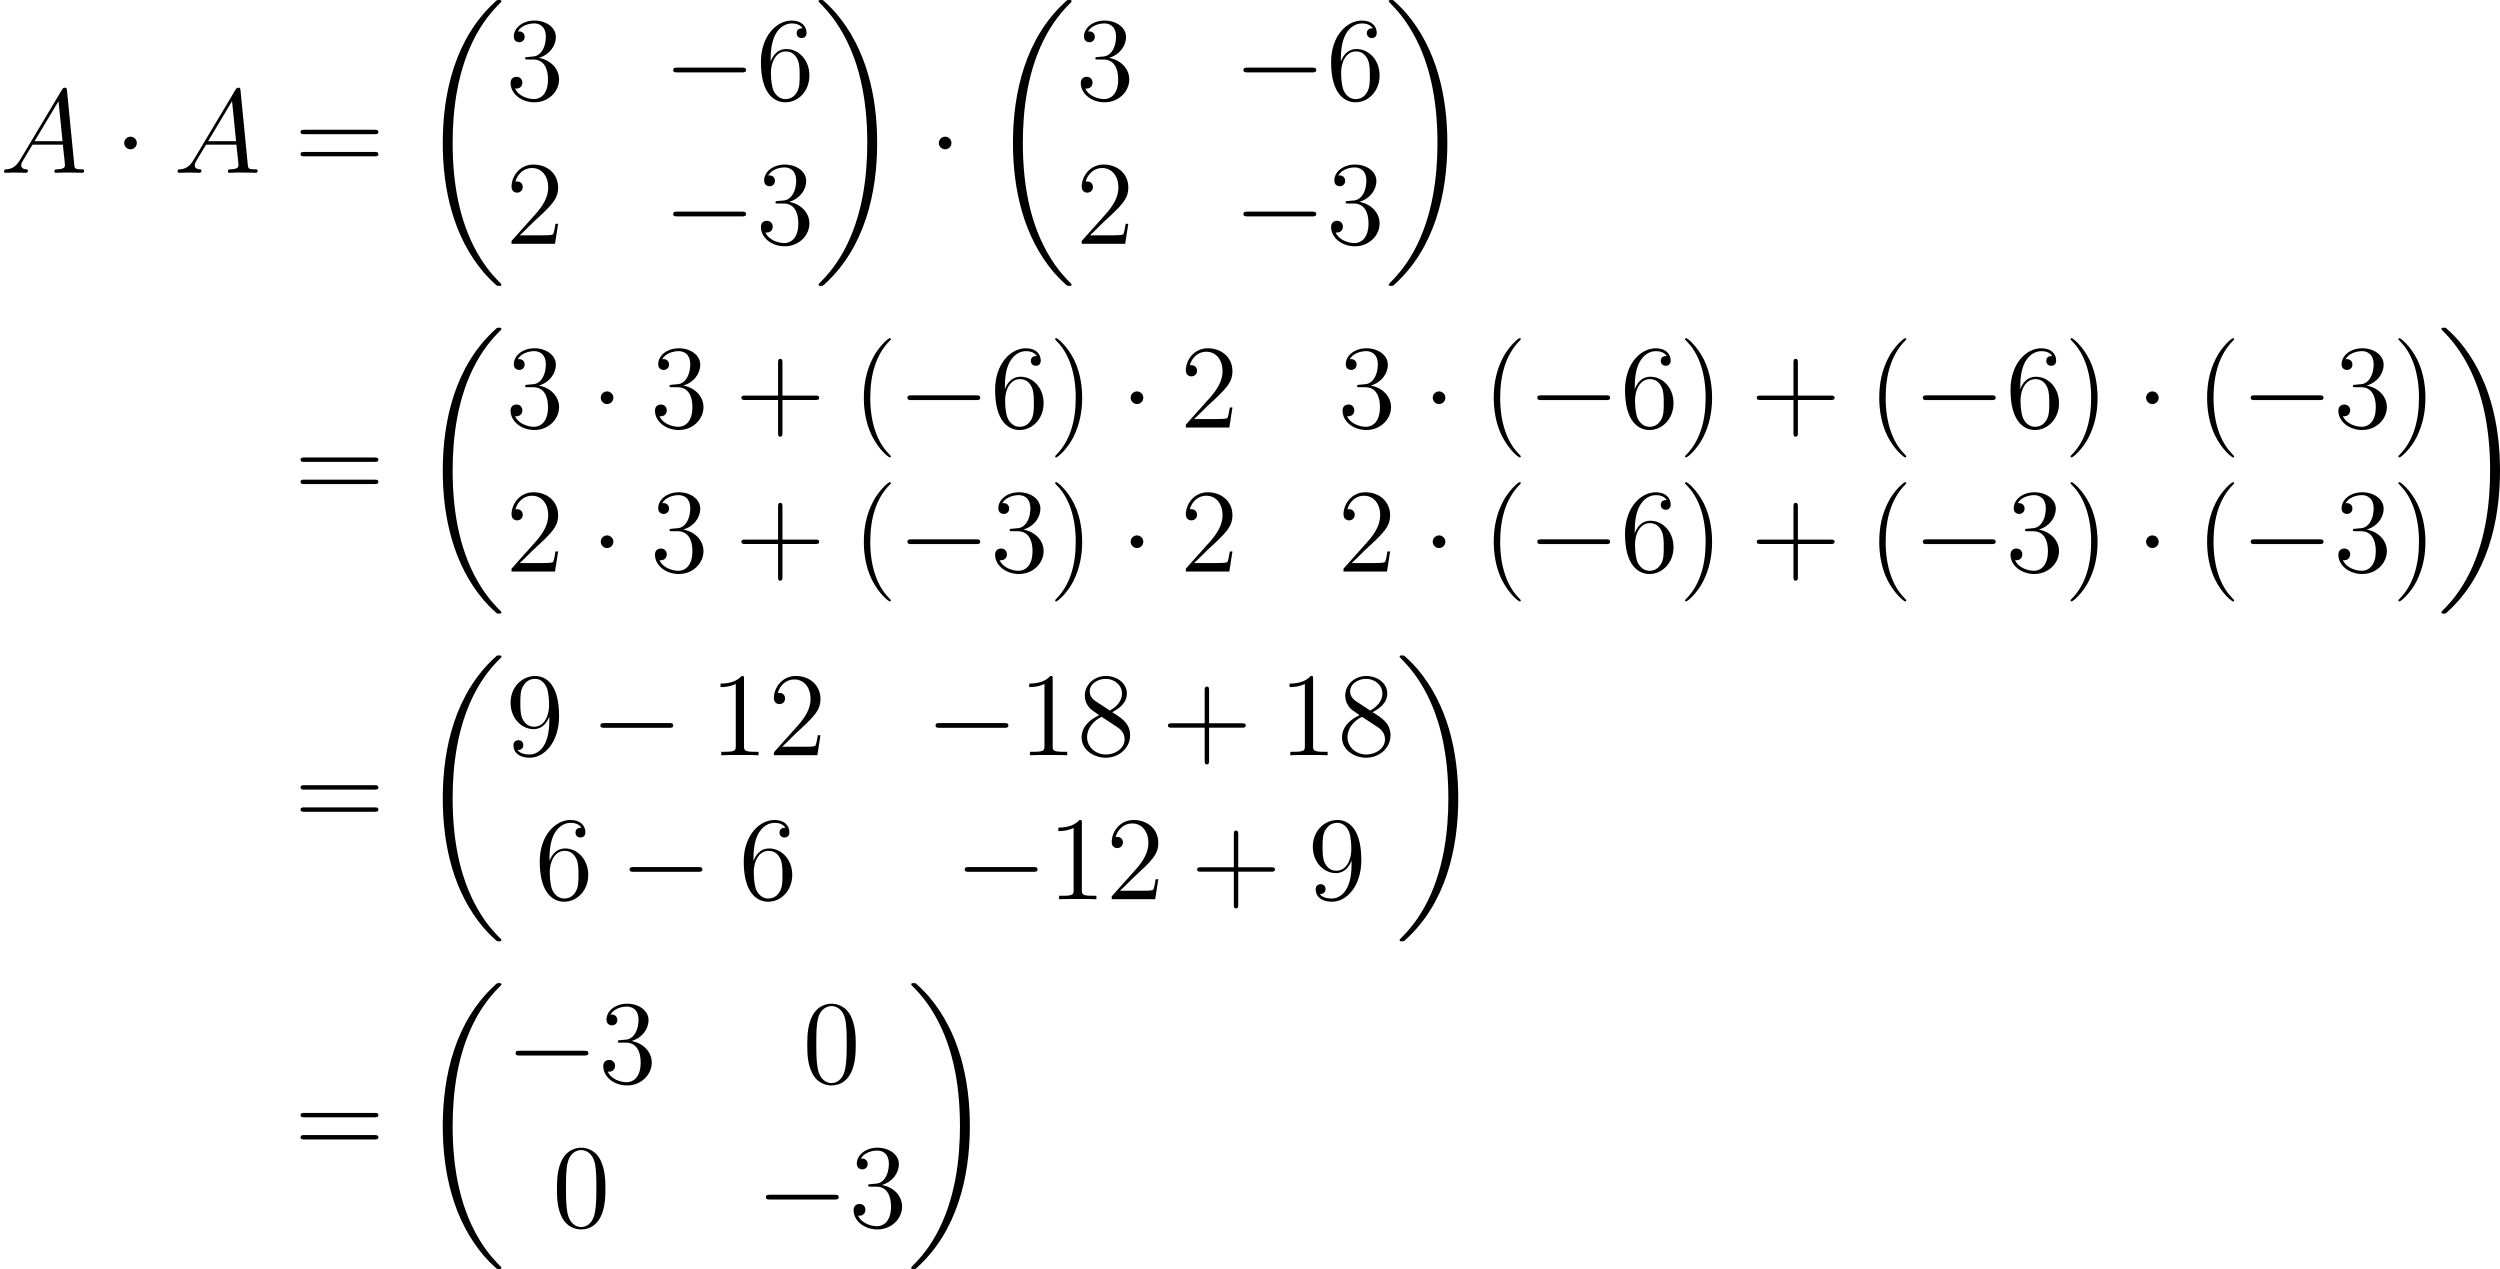 <?xml version='1.0' encoding='UTF-8'?>
<!-- Generated by CodeCogs with dvisvgm 2.9.1 -->
<svg version='1.1' xmlns='http://www.w3.org/2000/svg' xmlns:xlink='http://www.w3.org/1999/xlink' width='283.408pt' height='143.861pt' viewBox='-.239 -.283 283.408 143.861'>
<defs>
<path id='g0-18' d='M8.369 28.083C8.369 28.035 8.345 28.011 8.321 27.975C7.878 27.533 7.077 26.732 6.276 25.441C4.352 22.356 3.479 18.471 3.479 13.868C3.479 10.652 3.909 6.504 5.882 2.941C6.826 1.243 7.807 .263 8.333-.263C8.369-.299 8.369-.323 8.369-.359C8.369-.478 8.285-.478 8.118-.478S7.926-.478 7.747-.299C3.742 3.347 2.487 8.823 2.487 13.856C2.487 18.554 3.563 23.289 6.599 26.863C6.838 27.138 7.293 27.628 7.783 28.059C7.926 28.202 7.95 28.202 8.118 28.202S8.369 28.202 8.369 28.083Z'/>
<path id='g0-19' d='M6.3 13.868C6.3 9.17 5.224 4.435 2.188 .861C1.949 .586 1.494 .096 1.004-.335C.861-.478 .837-.478 .669-.478C.526-.478 .418-.478 .418-.359C.418-.311 .466-.263 .49-.239C.909 .191 1.71 .992 2.511 2.283C4.435 5.368 5.308 9.253 5.308 13.856C5.308 17.072 4.878 21.22 2.905 24.783C1.961 26.481 .968 27.473 .466 27.975C.442 28.011 .418 28.047 .418 28.083C.418 28.202 .526 28.202 .669 28.202C.837 28.202 .861 28.202 1.04 28.023C5.045 24.377 6.3 18.901 6.3 13.868Z'/>
<path id='g3-40' d='M3.885 2.905C3.885 2.869 3.885 2.845 3.682 2.642C2.487 1.435 1.817-.538 1.817-2.977C1.817-5.296 2.379-7.293 3.766-8.703C3.885-8.811 3.885-8.835 3.885-8.871C3.885-8.942 3.826-8.966 3.778-8.966C3.622-8.966 2.642-8.106 2.056-6.934C1.447-5.727 1.172-4.447 1.172-2.977C1.172-1.913 1.339-.49 1.961 .789C2.666 2.224 3.646 3.001 3.778 3.001C3.826 3.001 3.885 2.977 3.885 2.905Z'/>
<path id='g3-41' d='M3.371-2.977C3.371-3.885 3.252-5.368 2.582-6.755C1.877-8.189 .897-8.966 .765-8.966C.717-8.966 .658-8.942 .658-8.871C.658-8.835 .658-8.811 .861-8.608C2.056-7.4 2.726-5.428 2.726-2.989C2.726-.669 2.164 1.327 .777 2.738C.658 2.845 .658 2.869 .658 2.905C.658 2.977 .717 3.001 .765 3.001C.921 3.001 1.901 2.14 2.487 .968C3.096-.251 3.371-1.542 3.371-2.977Z'/>
<path id='g3-43' d='M4.77-2.762H8.07C8.237-2.762 8.452-2.762 8.452-2.977C8.452-3.204 8.249-3.204 8.07-3.204H4.77V-6.504C4.77-6.671 4.77-6.886 4.555-6.886C4.328-6.886 4.328-6.683 4.328-6.504V-3.204H1.028C.861-3.204 .646-3.204 .646-2.989C.646-2.762 .849-2.762 1.028-2.762H4.328V.538C4.328 .705 4.328 .921 4.543 .921C4.77 .921 4.77 .717 4.77 .538V-2.762Z'/>
<path id='g3-48' d='M5.356-3.826C5.356-4.818 5.296-5.786 4.866-6.695C4.376-7.687 3.515-7.95 2.929-7.95C2.236-7.95 1.387-7.603 .944-6.611C.61-5.858 .49-5.117 .49-3.826C.49-2.666 .574-1.793 1.004-.944C1.47-.036 2.295 .251 2.917 .251C3.957 .251 4.555-.371 4.902-1.064C5.332-1.961 5.356-3.132 5.356-3.826ZM2.917 .012C2.534 .012 1.757-.203 1.53-1.506C1.399-2.224 1.399-3.132 1.399-3.969C1.399-4.949 1.399-5.834 1.59-6.539C1.793-7.34 2.403-7.711 2.917-7.711C3.371-7.711 4.065-7.436 4.292-6.408C4.447-5.727 4.447-4.782 4.447-3.969C4.447-3.168 4.447-2.26 4.316-1.53C4.089-.215 3.335 .012 2.917 .012Z'/>
<path id='g3-49' d='M3.443-7.663C3.443-7.938 3.443-7.95 3.204-7.95C2.917-7.627 2.319-7.185 1.088-7.185V-6.838C1.363-6.838 1.961-6.838 2.618-7.149V-.921C2.618-.49 2.582-.347 1.53-.347H1.16V0C1.482-.024 2.642-.024 3.037-.024S4.579-.024 4.902 0V-.347H4.531C3.479-.347 3.443-.49 3.443-.921V-7.663Z'/>
<path id='g3-50' d='M5.26-2.008H4.997C4.961-1.805 4.866-1.148 4.746-.956C4.663-.849 3.981-.849 3.622-.849H1.411C1.733-1.124 2.463-1.889 2.774-2.176C4.591-3.85 5.26-4.471 5.26-5.655C5.26-7.03 4.172-7.95 2.786-7.95S.586-6.767 .586-5.738C.586-5.129 1.112-5.129 1.148-5.129C1.399-5.129 1.71-5.308 1.71-5.691C1.71-6.025 1.482-6.253 1.148-6.253C1.04-6.253 1.016-6.253 .98-6.241C1.207-7.054 1.853-7.603 2.63-7.603C3.646-7.603 4.268-6.755 4.268-5.655C4.268-4.639 3.682-3.754 3.001-2.989L.586-.287V0H4.949L5.26-2.008Z'/>
<path id='g3-51' d='M2.2-4.292C1.997-4.28 1.949-4.268 1.949-4.16C1.949-4.041 2.008-4.041 2.224-4.041H2.774C3.79-4.041 4.244-3.204 4.244-2.056C4.244-.49 3.431-.072 2.845-.072C2.271-.072 1.291-.347 .944-1.136C1.327-1.076 1.674-1.291 1.674-1.722C1.674-2.068 1.423-2.307 1.088-2.307C.801-2.307 .49-2.14 .49-1.686C.49-.622 1.554 .251 2.881 .251C4.304 .251 5.356-.837 5.356-2.044C5.356-3.144 4.471-4.005 3.324-4.208C4.364-4.507 5.033-5.38 5.033-6.312C5.033-7.257 4.053-7.95 2.893-7.95C1.698-7.95 .813-7.221 .813-6.348C.813-5.87 1.184-5.774 1.363-5.774C1.614-5.774 1.901-5.954 1.901-6.312C1.901-6.695 1.614-6.862 1.351-6.862C1.279-6.862 1.255-6.862 1.219-6.85C1.674-7.663 2.798-7.663 2.857-7.663C3.252-7.663 4.029-7.484 4.029-6.312C4.029-6.085 3.993-5.416 3.646-4.902C3.288-4.376 2.881-4.34 2.558-4.328L2.2-4.292Z'/>
<path id='g3-54' d='M1.47-4.16C1.47-7.185 2.941-7.663 3.587-7.663C4.017-7.663 4.447-7.532 4.674-7.173C4.531-7.173 4.077-7.173 4.077-6.683C4.077-6.42 4.256-6.193 4.567-6.193C4.866-6.193 5.069-6.372 5.069-6.719C5.069-7.34 4.615-7.95 3.575-7.95C2.068-7.95 .49-6.408 .49-3.778C.49-.49 1.925 .251 2.941 .251C4.244 .251 5.356-.885 5.356-2.439C5.356-4.029 4.244-5.093 3.049-5.093C1.985-5.093 1.59-4.172 1.47-3.838V-4.16ZM2.941-.072C2.188-.072 1.829-.741 1.722-.992C1.614-1.303 1.494-1.889 1.494-2.726C1.494-3.67 1.925-4.854 3.001-4.854C3.658-4.854 4.005-4.411 4.184-4.005C4.376-3.563 4.376-2.965 4.376-2.451C4.376-1.841 4.376-1.303 4.148-.849C3.85-.275 3.419-.072 2.941-.072Z'/>
<path id='g3-56' d='M3.563-4.316C4.16-4.639 5.033-5.189 5.033-6.193C5.033-7.233 4.029-7.95 2.929-7.95C1.745-7.95 .813-7.077 .813-5.99C.813-5.583 .933-5.177 1.267-4.77C1.399-4.615 1.411-4.603 2.248-4.017C1.088-3.479 .49-2.678 .49-1.805C.49-.538 1.698 .251 2.917 .251C4.244 .251 5.356-.729 5.356-1.985C5.356-3.204 4.495-3.742 3.563-4.316ZM1.937-5.392C1.781-5.499 1.303-5.81 1.303-6.396C1.303-7.173 2.116-7.663 2.917-7.663C3.778-7.663 4.543-7.042 4.543-6.181C4.543-5.452 4.017-4.866 3.324-4.483L1.937-5.392ZM2.499-3.85L3.945-2.905C4.256-2.702 4.806-2.331 4.806-1.602C4.806-.693 3.885-.072 2.929-.072C1.913-.072 1.04-.813 1.04-1.805C1.04-2.738 1.722-3.491 2.499-3.85Z'/>
<path id='g3-57' d='M4.376-3.479C4.376-.658 3.12-.072 2.403-.072C2.116-.072 1.482-.108 1.184-.526H1.255C1.339-.502 1.769-.574 1.769-1.016C1.769-1.279 1.59-1.506 1.279-1.506S.777-1.303 .777-.992C.777-.251 1.375 .251 2.415 .251C3.909 .251 5.356-1.339 5.356-3.933C5.356-7.149 4.017-7.95 2.965-7.95C1.65-7.95 .49-6.85 .49-5.272S1.602-2.618 2.798-2.618C3.682-2.618 4.136-3.264 4.376-3.873V-3.479ZM2.845-2.857C2.092-2.857 1.769-3.467 1.662-3.694C1.47-4.148 1.47-4.722 1.47-5.26C1.47-5.93 1.47-6.504 1.781-6.994C1.997-7.317 2.319-7.663 2.965-7.663C3.646-7.663 3.993-7.066 4.113-6.791C4.352-6.205 4.352-5.189 4.352-5.009C4.352-4.005 3.897-2.857 2.845-2.857Z'/>
<path id='g3-61' d='M8.07-3.873C8.237-3.873 8.452-3.873 8.452-4.089C8.452-4.316 8.249-4.316 8.07-4.316H1.028C.861-4.316 .646-4.316 .646-4.101C.646-3.873 .849-3.873 1.028-3.873H8.07ZM8.07-1.65C8.237-1.65 8.452-1.65 8.452-1.865C8.452-2.092 8.249-2.092 8.07-2.092H1.028C.861-2.092 .646-2.092 .646-1.877C.646-1.65 .849-1.65 1.028-1.65H8.07Z'/>
<path id='g1-0' d='M7.878-2.75C8.082-2.75 8.297-2.75 8.297-2.989S8.082-3.228 7.878-3.228H1.411C1.207-3.228 .992-3.228 .992-2.989S1.207-2.75 1.411-2.75H7.878Z'/>
<path id='g1-1' d='M2.295-2.989C2.295-3.335 2.008-3.622 1.662-3.622S1.028-3.335 1.028-2.989S1.315-2.355 1.662-2.355S2.295-2.642 2.295-2.989Z'/>
<path id='g2-65' d='M2.032-1.327C1.614-.622 1.207-.383 .634-.347C.502-.335 .406-.335 .406-.12C.406-.048 .466 0 .55 0C.765 0 1.303-.024 1.518-.024C1.865-.024 2.248 0 2.582 0C2.654 0 2.798 0 2.798-.227C2.798-.335 2.702-.347 2.63-.347C2.355-.371 2.128-.466 2.128-.753C2.128-.921 2.2-1.052 2.355-1.315L3.264-2.821H6.312C6.324-2.714 6.324-2.618 6.336-2.511C6.372-2.2 6.516-.956 6.516-.729C6.516-.371 5.906-.347 5.715-.347C5.583-.347 5.452-.347 5.452-.132C5.452 0 5.559 0 5.631 0C5.834 0 6.073-.024 6.276-.024H6.958C7.687-.024 8.213 0 8.225 0C8.309 0 8.44 0 8.44-.227C8.44-.347 8.333-.347 8.153-.347C7.496-.347 7.484-.454 7.448-.813L6.719-8.273C6.695-8.512 6.647-8.536 6.516-8.536C6.396-8.536 6.324-8.512 6.217-8.333L2.032-1.327ZM3.467-3.168L5.87-7.185L6.276-3.168H3.467Z'/>
</defs>
<g id='page1' transform='matrix(1.13 0 0 1.13 -63.986 -75.823)'>
<use x='56.413' y='84.184' xlink:href='#g2-65'/>
<use x='67.845' y='84.184' xlink:href='#g1-1'/>
<use x='73.823' y='84.184' xlink:href='#g2-65'/>
<use x='85.919' y='84.184' xlink:href='#g3-61'/>
<use x='98.344' y='67.327' xlink:href='#g0-18'/>
<use x='107.145' y='76.862' xlink:href='#g3-51'/>
<use x='122.96' y='76.862' xlink:href='#g1-0'/>
<use x='132.259' y='76.862' xlink:href='#g3-54'/>
<use x='107.145' y='91.308' xlink:href='#g3-50'/>
<use x='122.96' y='91.308' xlink:href='#g1-0'/>
<use x='132.259' y='91.308' xlink:href='#g3-51'/>
<use x='138.112' y='67.327' xlink:href='#g0-19'/>
<use x='149.569' y='84.184' xlink:href='#g1-1'/>
<use x='155.547' y='67.327' xlink:href='#g0-18'/>
<use x='164.347' y='76.862' xlink:href='#g3-51'/>
<use x='180.163' y='76.862' xlink:href='#g1-0'/>
<use x='189.461' y='76.862' xlink:href='#g3-54'/>
<use x='164.347' y='91.308' xlink:href='#g3-50'/>
<use x='180.163' y='91.308' xlink:href='#g1-0'/>
<use x='189.461' y='91.308' xlink:href='#g3-51'/>
<use x='195.314' y='67.327' xlink:href='#g0-19'/>
<use x='85.919' y='117.061' xlink:href='#g3-61'/>
<use x='98.344' y='100.204' xlink:href='#g0-18'/>
<use x='107.145' y='109.738' xlink:href='#g3-51'/>
<use x='115.654' y='109.738' xlink:href='#g1-1'/>
<use x='121.632' y='109.738' xlink:href='#g3-51'/>
<use x='130.142' y='109.738' xlink:href='#g3-43'/>
<use x='141.903' y='109.738' xlink:href='#g3-40'/>
<use x='146.455' y='109.738' xlink:href='#g1-0'/>
<use x='155.754' y='109.738' xlink:href='#g3-54'/>
<use x='161.607' y='109.738' xlink:href='#g3-41'/>
<use x='168.816' y='109.738' xlink:href='#g1-1'/>
<use x='174.793' y='109.738' xlink:href='#g3-50'/>
<use x='190.609' y='109.738' xlink:href='#g3-51'/>
<use x='199.119' y='109.738' xlink:href='#g1-1'/>
<use x='205.096' y='109.738' xlink:href='#g3-40'/>
<use x='209.649' y='109.738' xlink:href='#g1-0'/>
<use x='218.947' y='109.738' xlink:href='#g3-54'/>
<use x='224.8' y='109.738' xlink:href='#g3-41'/>
<use x='232.009' y='109.738' xlink:href='#g3-43'/>
<use x='243.77' y='109.738' xlink:href='#g3-40'/>
<use x='248.323' y='109.738' xlink:href='#g1-0'/>
<use x='257.621' y='109.738' xlink:href='#g3-54'/>
<use x='263.474' y='109.738' xlink:href='#g3-41'/>
<use x='270.683' y='109.738' xlink:href='#g1-1'/>
<use x='276.661' y='109.738' xlink:href='#g3-40'/>
<use x='281.213' y='109.738' xlink:href='#g1-0'/>
<use x='290.511' y='109.738' xlink:href='#g3-51'/>
<use x='296.364' y='109.738' xlink:href='#g3-41'/>
<use x='107.145' y='124.184' xlink:href='#g3-50'/>
<use x='115.654' y='124.184' xlink:href='#g1-1'/>
<use x='121.632' y='124.184' xlink:href='#g3-51'/>
<use x='130.142' y='124.184' xlink:href='#g3-43'/>
<use x='141.903' y='124.184' xlink:href='#g3-40'/>
<use x='146.455' y='124.184' xlink:href='#g1-0'/>
<use x='155.754' y='124.184' xlink:href='#g3-51'/>
<use x='161.607' y='124.184' xlink:href='#g3-41'/>
<use x='168.816' y='124.184' xlink:href='#g1-1'/>
<use x='174.793' y='124.184' xlink:href='#g3-50'/>
<use x='190.609' y='124.184' xlink:href='#g3-50'/>
<use x='199.119' y='124.184' xlink:href='#g1-1'/>
<use x='205.096' y='124.184' xlink:href='#g3-40'/>
<use x='209.649' y='124.184' xlink:href='#g1-0'/>
<use x='218.947' y='124.184' xlink:href='#g3-54'/>
<use x='224.8' y='124.184' xlink:href='#g3-41'/>
<use x='232.009' y='124.184' xlink:href='#g3-43'/>
<use x='243.77' y='124.184' xlink:href='#g3-40'/>
<use x='248.323' y='124.184' xlink:href='#g1-0'/>
<use x='257.621' y='124.184' xlink:href='#g3-51'/>
<use x='263.474' y='124.184' xlink:href='#g3-41'/>
<use x='270.683' y='124.184' xlink:href='#g1-1'/>
<use x='276.661' y='124.184' xlink:href='#g3-40'/>
<use x='281.213' y='124.184' xlink:href='#g1-0'/>
<use x='290.511' y='124.184' xlink:href='#g3-51'/>
<use x='296.364' y='124.184' xlink:href='#g3-41'/>
<use x='300.917' y='100.204' xlink:href='#g0-19'/>
<use x='85.919' y='149.938' xlink:href='#g3-61'/>
<use x='98.344' y='133.081' xlink:href='#g0-18'/>
<use x='107.145' y='142.615' xlink:href='#g3-57'/>
<use x='115.654' y='142.615' xlink:href='#g1-0'/>
<use x='127.61' y='142.615' xlink:href='#g3-49'/>
<use x='133.463' y='142.615' xlink:href='#g3-50'/>
<use x='149.278' y='142.615' xlink:href='#g1-0'/>
<use x='158.577' y='142.615' xlink:href='#g3-49'/>
<use x='164.43' y='142.615' xlink:href='#g3-56'/>
<use x='172.939' y='142.615' xlink:href='#g3-43'/>
<use x='184.701' y='142.615' xlink:href='#g3-49'/>
<use x='190.554' y='142.615' xlink:href='#g3-56'/>
<use x='110.071' y='157.061' xlink:href='#g3-54'/>
<use x='118.581' y='157.061' xlink:href='#g1-0'/>
<use x='130.536' y='157.061' xlink:href='#g3-54'/>
<use x='152.205' y='157.061' xlink:href='#g1-0'/>
<use x='161.503' y='157.061' xlink:href='#g3-49'/>
<use x='167.356' y='157.061' xlink:href='#g3-50'/>
<use x='175.866' y='157.061' xlink:href='#g3-43'/>
<use x='187.627' y='157.061' xlink:href='#g3-57'/>
<use x='196.407' y='133.081' xlink:href='#g0-19'/>
<use x='85.919' y='182.814' xlink:href='#g3-61'/>
<use x='98.344' y='165.957' xlink:href='#g0-18'/>
<use x='107.145' y='175.492' xlink:href='#g1-0'/>
<use x='116.443' y='175.492' xlink:href='#g3-51'/>
<use x='136.908' y='175.492' xlink:href='#g3-48'/>
<use x='111.794' y='189.938' xlink:href='#g3-48'/>
<use x='132.259' y='189.938' xlink:href='#g1-0'/>
<use x='141.557' y='189.938' xlink:href='#g3-51'/>
<use x='147.41' y='165.957' xlink:href='#g0-19'/>
</g>
</svg>